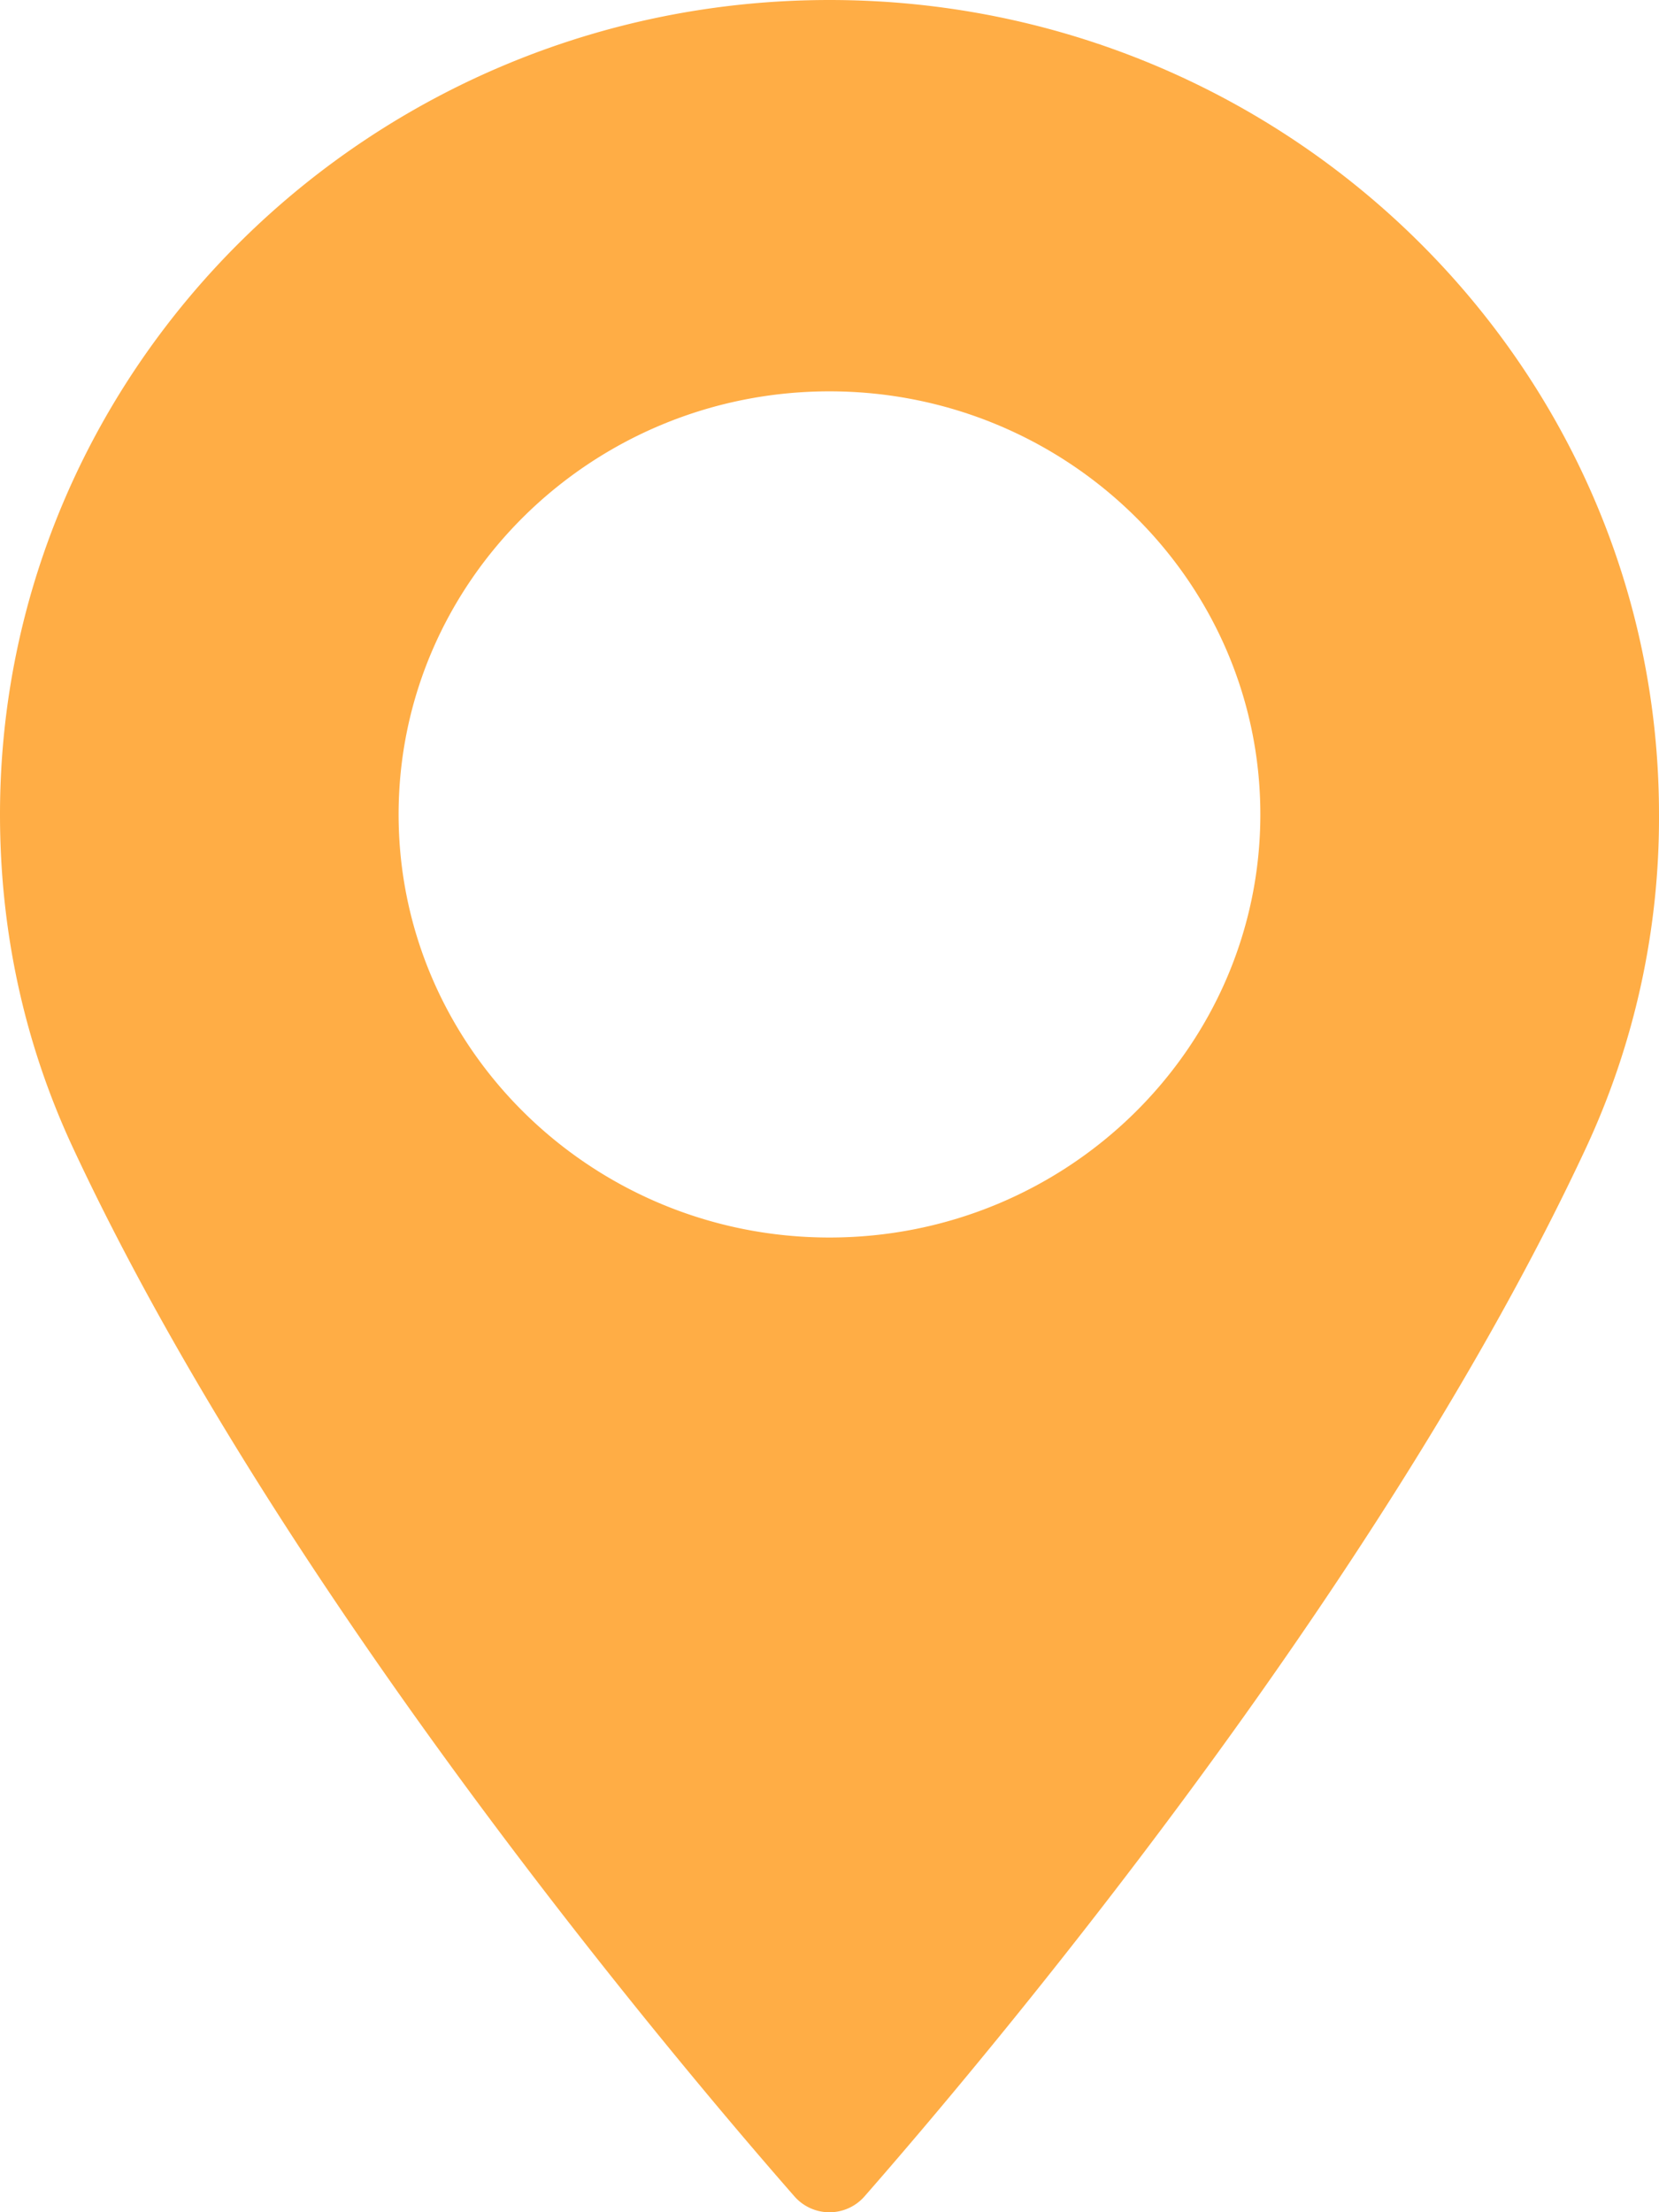 <svg viewBox="0 0 30 40" xmlns="http://www.w3.org/2000/svg" xmlns:xlink="http://www.w3.org/1999/xlink"><use xlink:href="#path0_fill" fill="#FFAD45"/><defs><path id="path0_fill" d="M15 0C6.73 0 0 6.606 0 14.726c0 2.119.442 4.14 1.312 6.012 3.75 8.056 10.94 16.563 13.055 18.977a.842.842 0 0 0 1.265 0c2.114-2.414 9.305-10.92 13.056-18.977A14.138 14.138 0 0 0 30 14.727C30 6.607 23.27 0 15 0zm0 22.376c-4.297 0-7.792-3.432-7.792-7.65s3.495-7.65 7.791-7.65 7.792 3.432 7.792 7.65-3.495 7.65-7.792 7.65z"/></defs></svg>